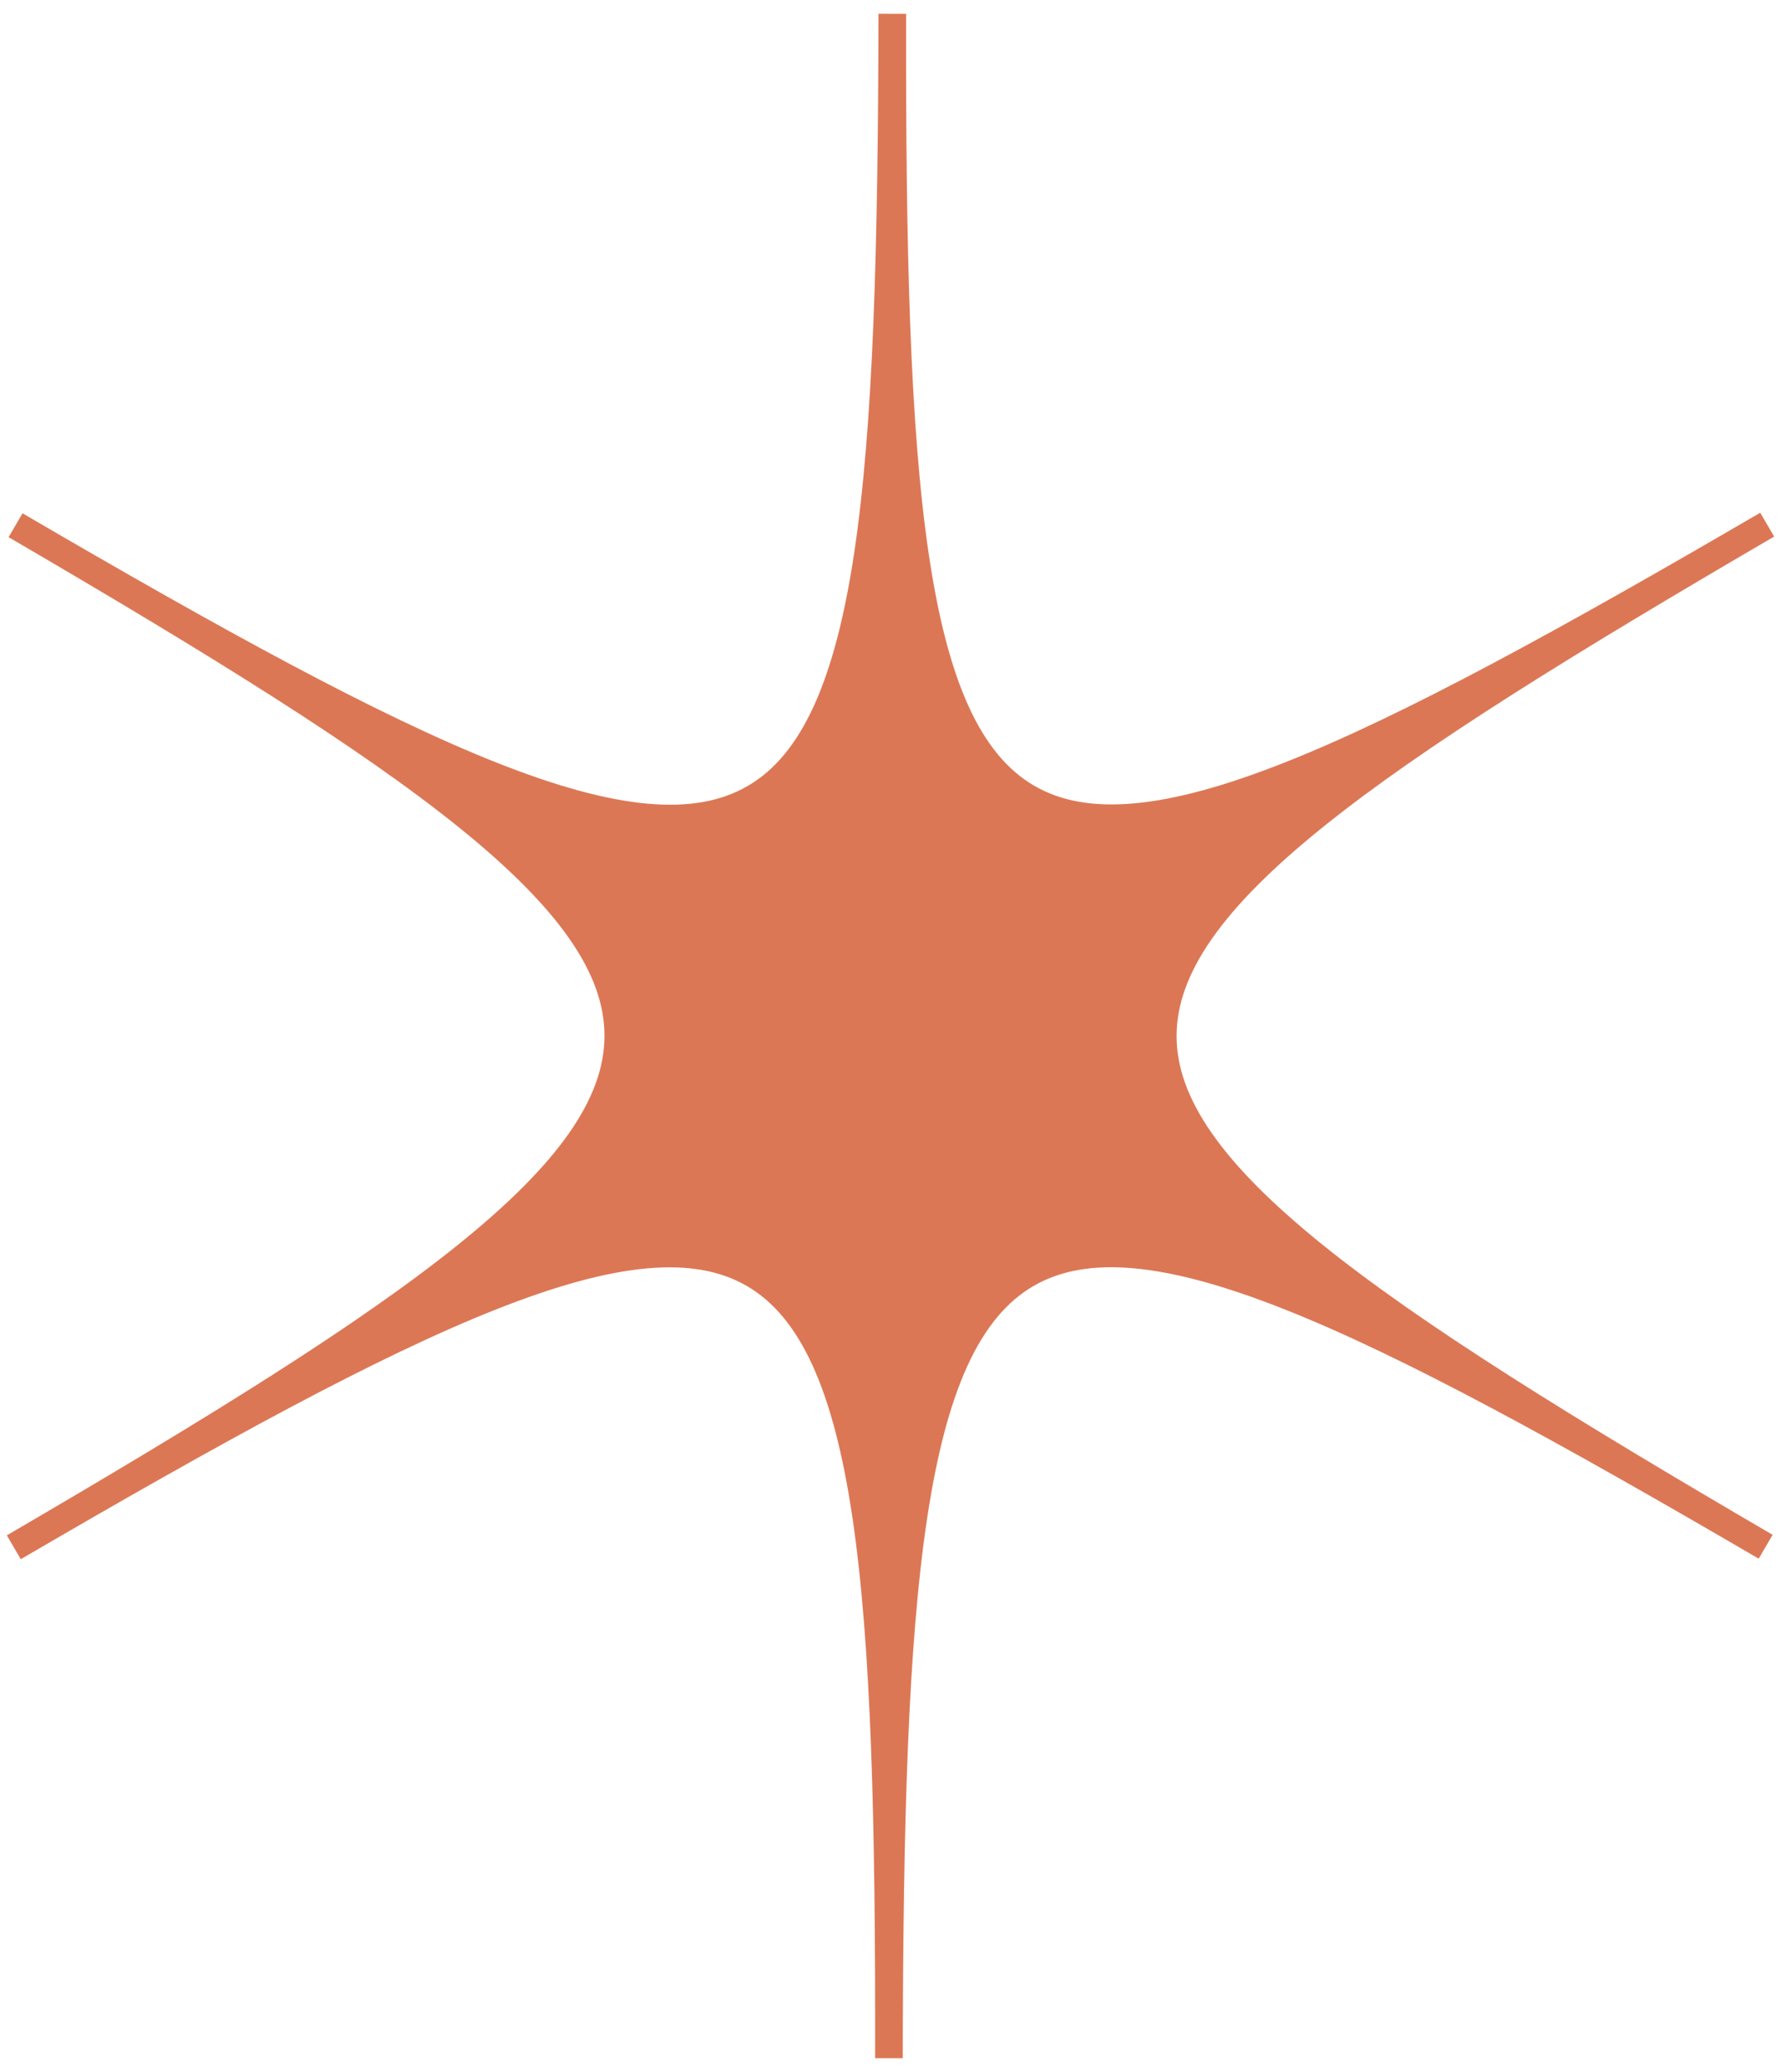 <svg width="129" height="150" viewBox="0 0 129 150" fill="none" xmlns="http://www.w3.org/2000/svg">
<path d="M128 37.983C69.656 71.99 64.518 68.991 64.629 1C64.514 69.007 59.36 72.007 1.127 38.024C59.364 71.99 59.348 77.99 1 112.014C59.348 77.99 64.502 80.993 64.387 149C64.502 80.993 69.656 77.993 127.889 111.976C69.64 77.99 69.656 71.99 128 37.983Z" fill="#DC7755" stroke="#DC7755" stroke-width="2" stroke-miterlimit="10"/>
</svg>
